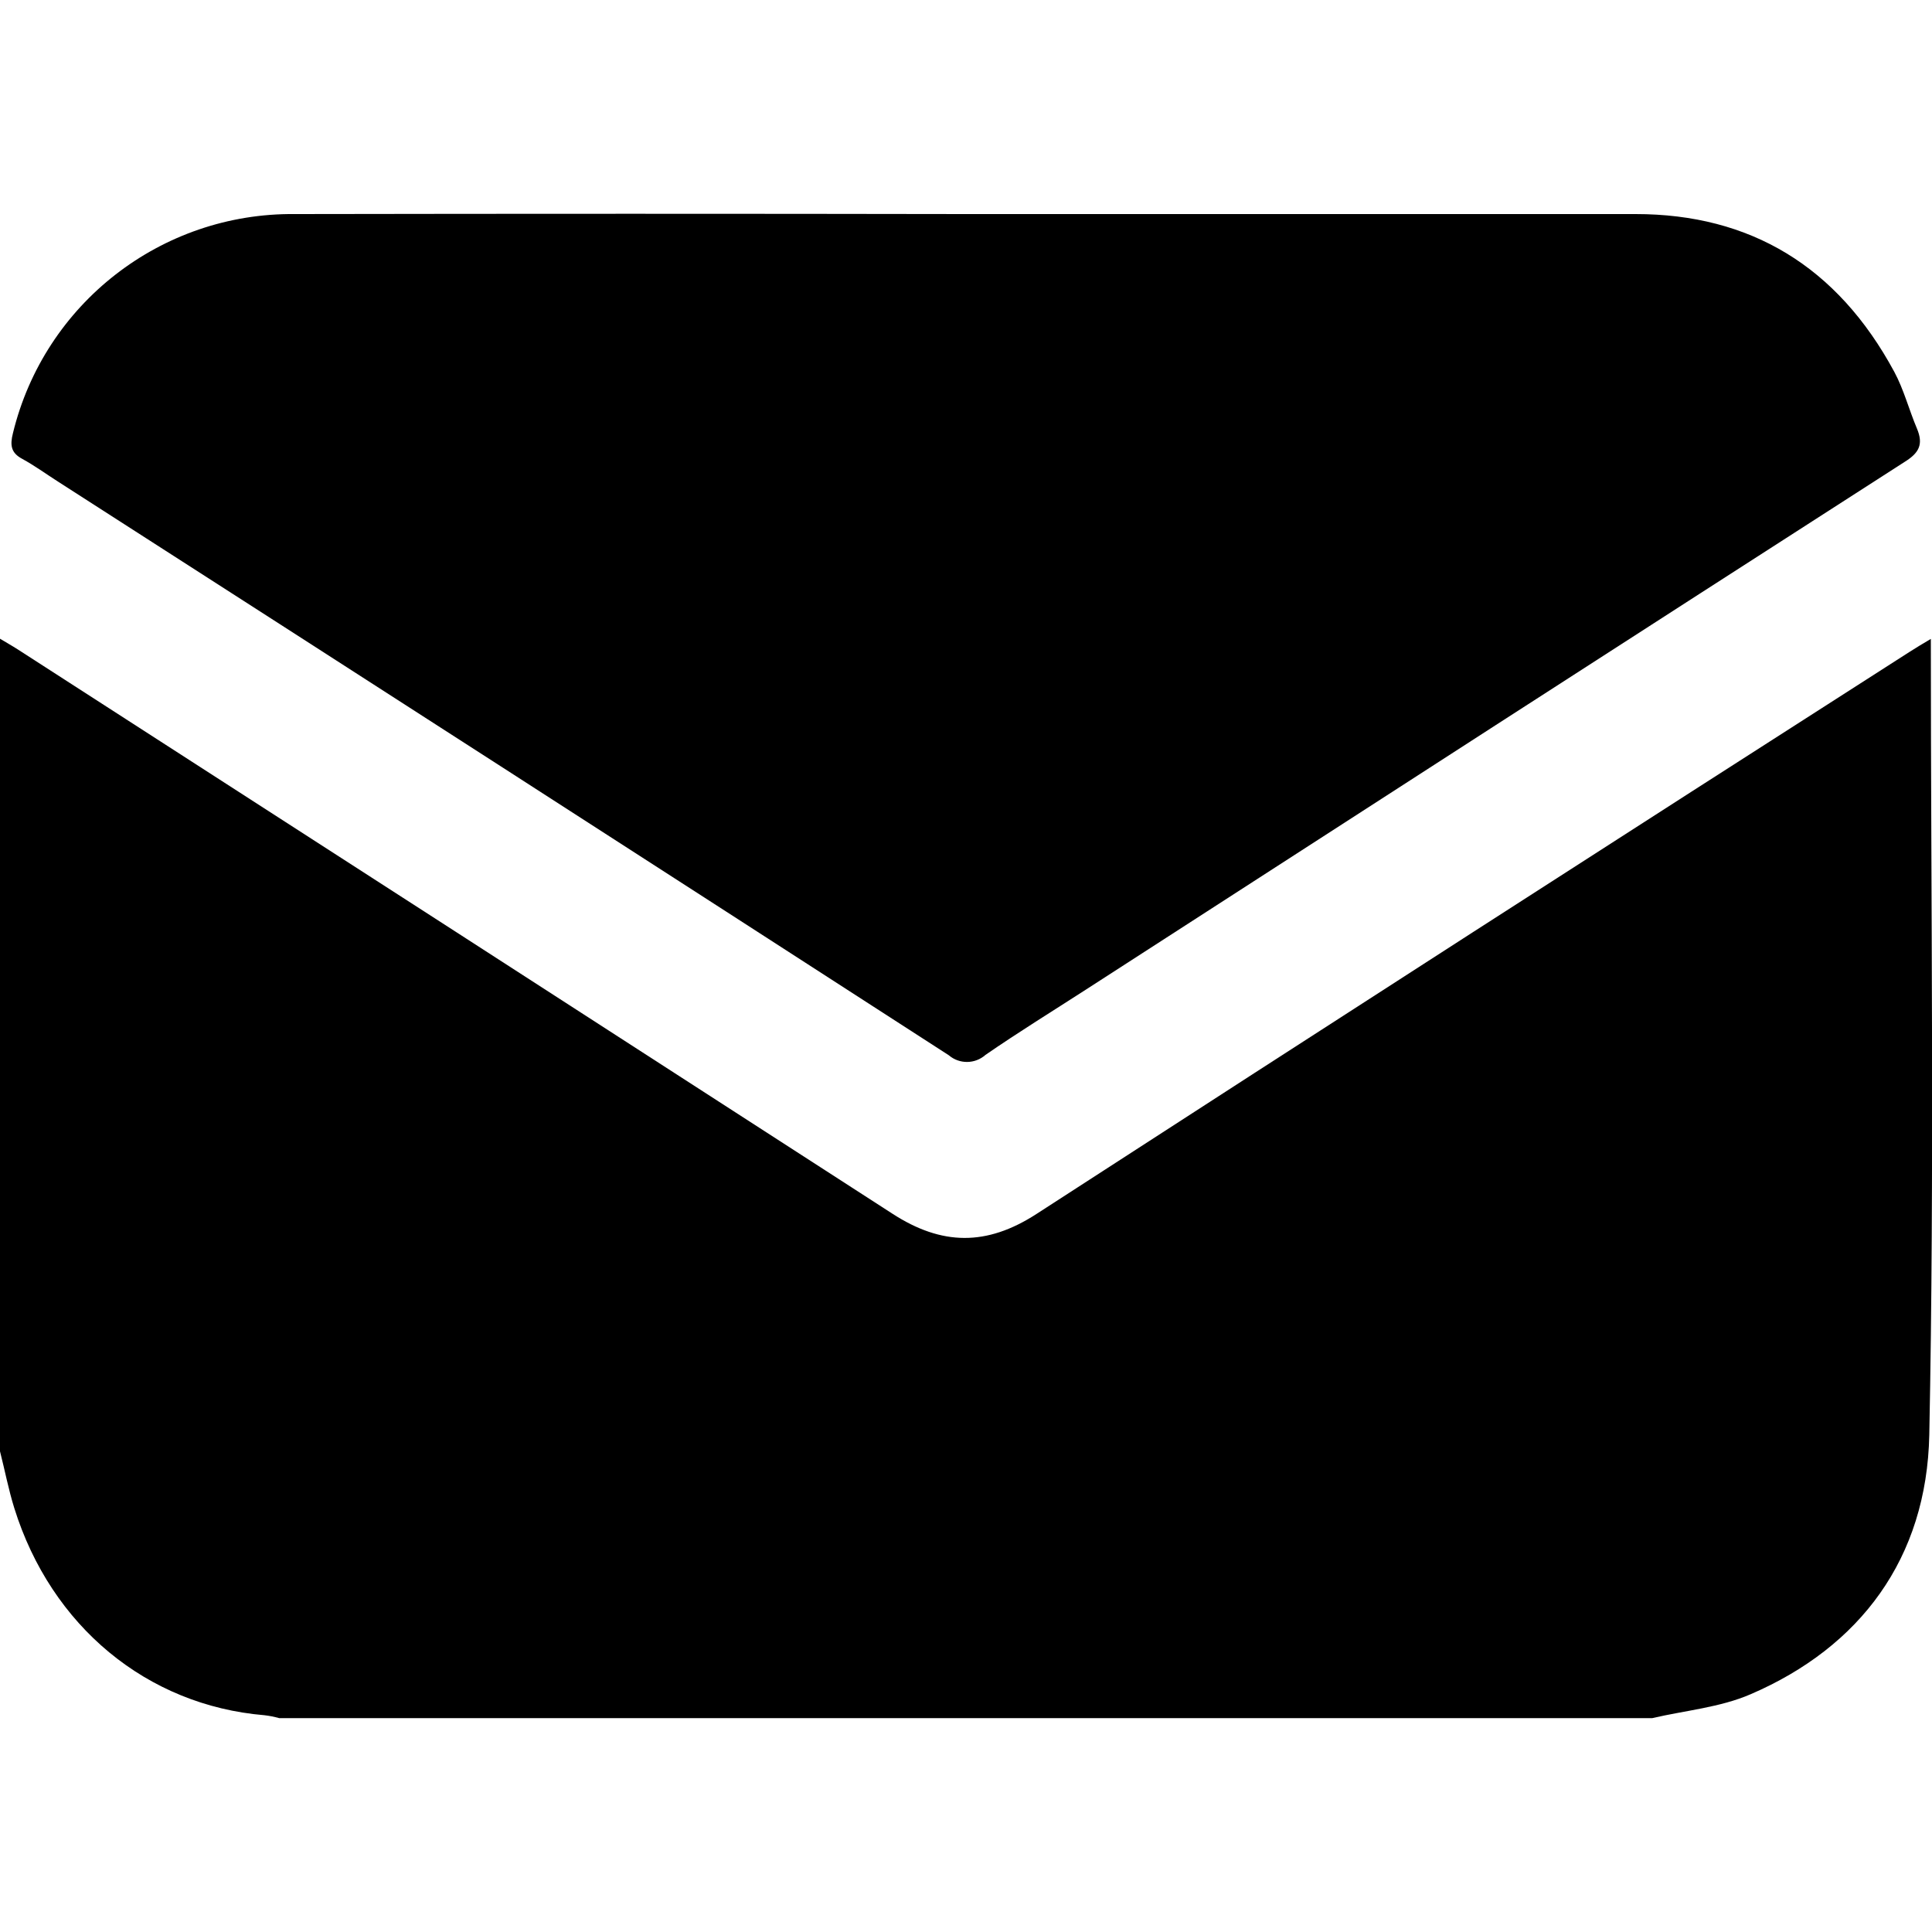 <?xml version="1.0" encoding="UTF-8"?>
<svg id="Capa_1" xmlns="http://www.w3.org/2000/svg" viewBox="0 0 100 100">
  <defs>
    <style>
      .cls-1 {
        fill: currentColor;
      }
    </style>
  </defs>
  <g id="Grupo_29526">
    <path id="Trazado_16289" class="cls-1" d="M0,75.12v-42.06c.31.19.62.36.93.56,15.09,9.72,30.18,19.46,45.26,29.2,2.56,1.66,4.88,1.68,7.45.02,15.04-9.74,30.11-19.44,45.2-29.1.34-.22.68-.42,1.1-.67,0,13.86.19,27.53-.08,41.19-.13,6.41-3.58,10.99-9.24,13.43-1.59.69-3.39.84-5.1,1.24H14.45c-.25-.07-.5-.12-.76-.15-6.08-.51-11.04-4.6-12.95-10.72-.3-.96-.49-1.96-.74-2.94"/>
    <path id="Trazado_16290" class="cls-1" d="M50.01,11.08c11.55,0,23.1,0,34.65,0,5.93,0,10.44,2.7,13.39,8.17.49.91.76,1.96,1.17,2.93.34.81.12,1.25-.61,1.71-14.13,9.08-28.25,18.19-42.37,27.31-1.75,1.13-3.52,2.22-5.23,3.4-.54.48-1.35.49-1.9.02-15.36-9.92-30.73-19.82-46.12-29.7-.61-.39-1.2-.82-1.84-1.17-.58-.31-.64-.7-.48-1.33,1.63-6.71,7.68-11.41,14.59-11.34,11.58-.02,23.17-.02,34.75,0"/>
  </g>
</svg>